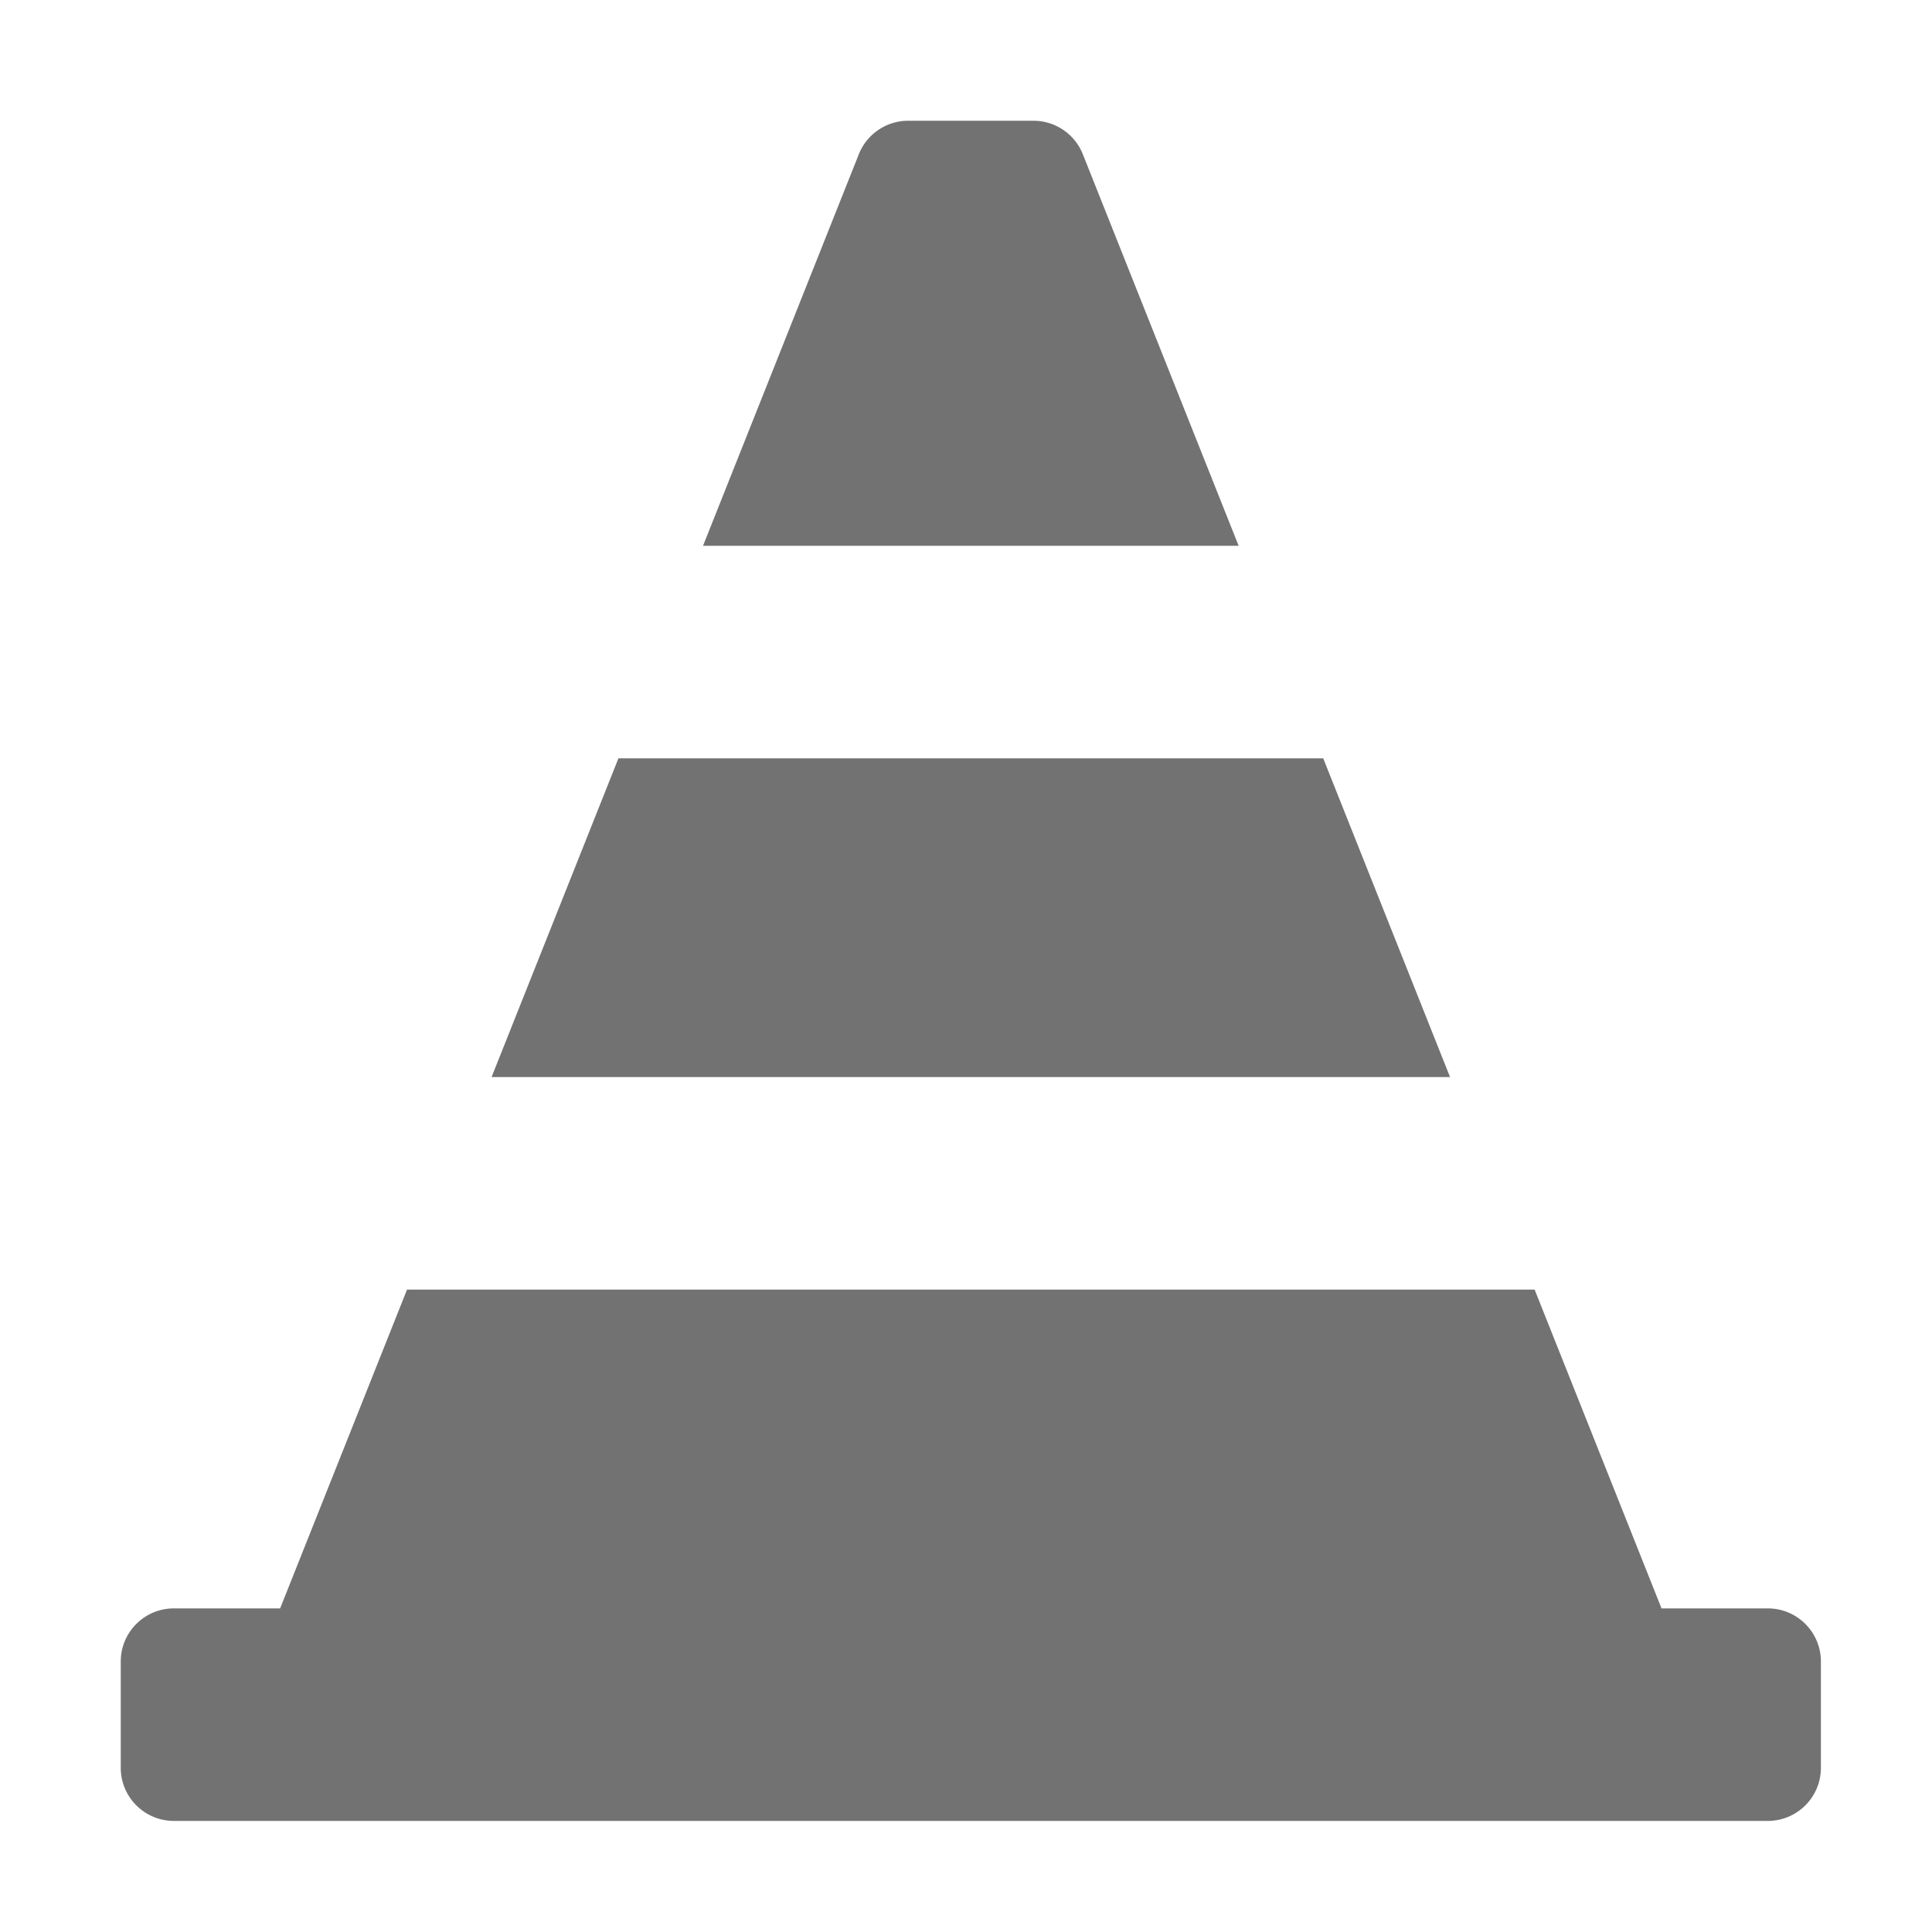 ﻿<?xml version='1.0' encoding='UTF-8'?>
<svg viewBox="-2 -2 32 32" xmlns="http://www.w3.org/2000/svg">
  <g transform="matrix(0.055, 0, 0, 0.055, 0, 0)">
    <path d="M362.12, 192L149.88, 192L111.67, 288L400.32, 288L362.12, 192zM289.73, 10.08A16.01 16.01 0 0 0 274.86, 0L237.14, 0A16.01 16.01 0 0 0 222.27, 10.08L175.35, 128L336.65, 128L289.73, 10.08zM496, 448L464, 448L425.79, 352L86.21, 352L48, 448L16, 448C7.16, 448 0, 455.16 0, 464L0, 496C0, 504.84 7.16, 512 16, 512L496, 512C504.84, 512 512, 504.84 512, 496L512, 464C512, 455.16 504.84, 448 496, 448z" fill="#727272" fill-opacity="1" class="Black" />
  </g>
</svg>
